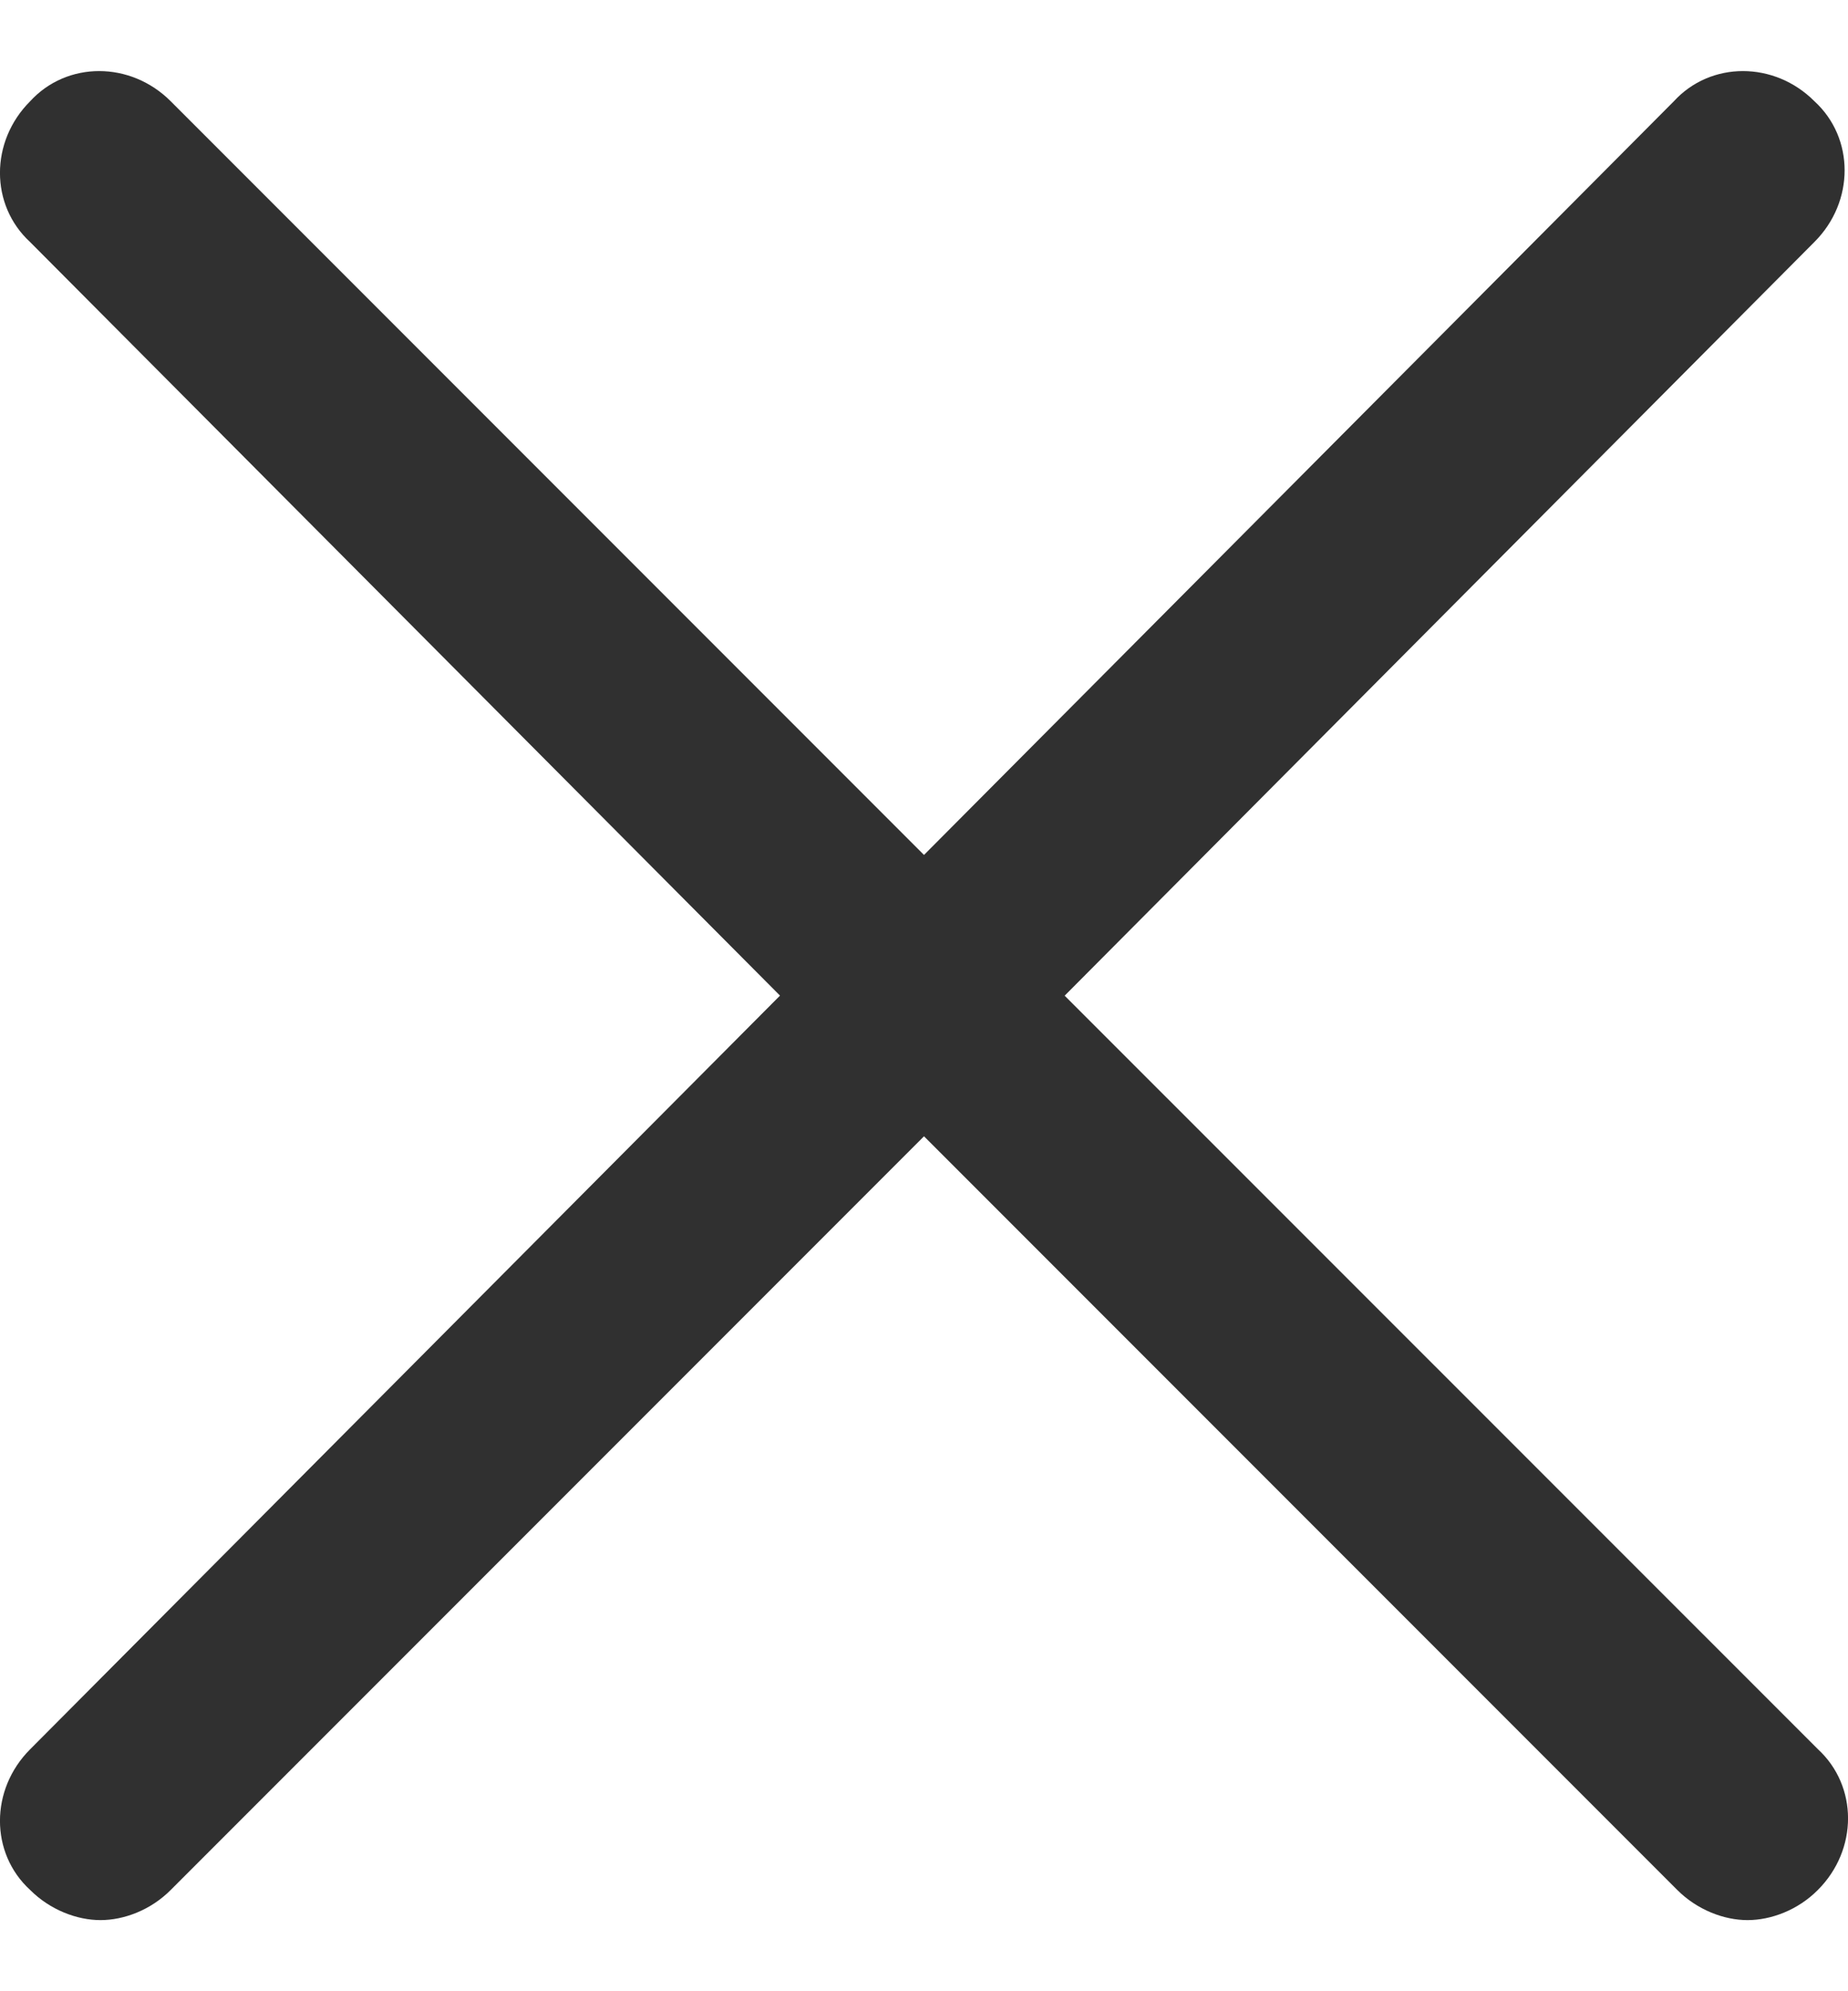 <svg xmlns="http://www.w3.org/2000/svg" width="13" height="14" viewBox="0 0 13 14">
    <path fill="#303030" fill-rule="nonzero" d="M7.49 7l5.274-5.299c.283-.283.283-.73 0-.989-.282-.283-.73-.283-.989 0L6.5 6.011 1.201.712C.918.429.471.429.212.712c-.283.283-.283.73 0 .99L5.487 7 .212 12.299c-.283.283-.283.73 0 .989.141.141.33.212.495.212.164 0 .353-.07.494-.212L6.5 7.989l5.299 5.299c.141.141.33.212.494.212.165 0 .354-.07.495-.212.283-.283.283-.73 0-.99L7.489 7z"/>
</svg>
